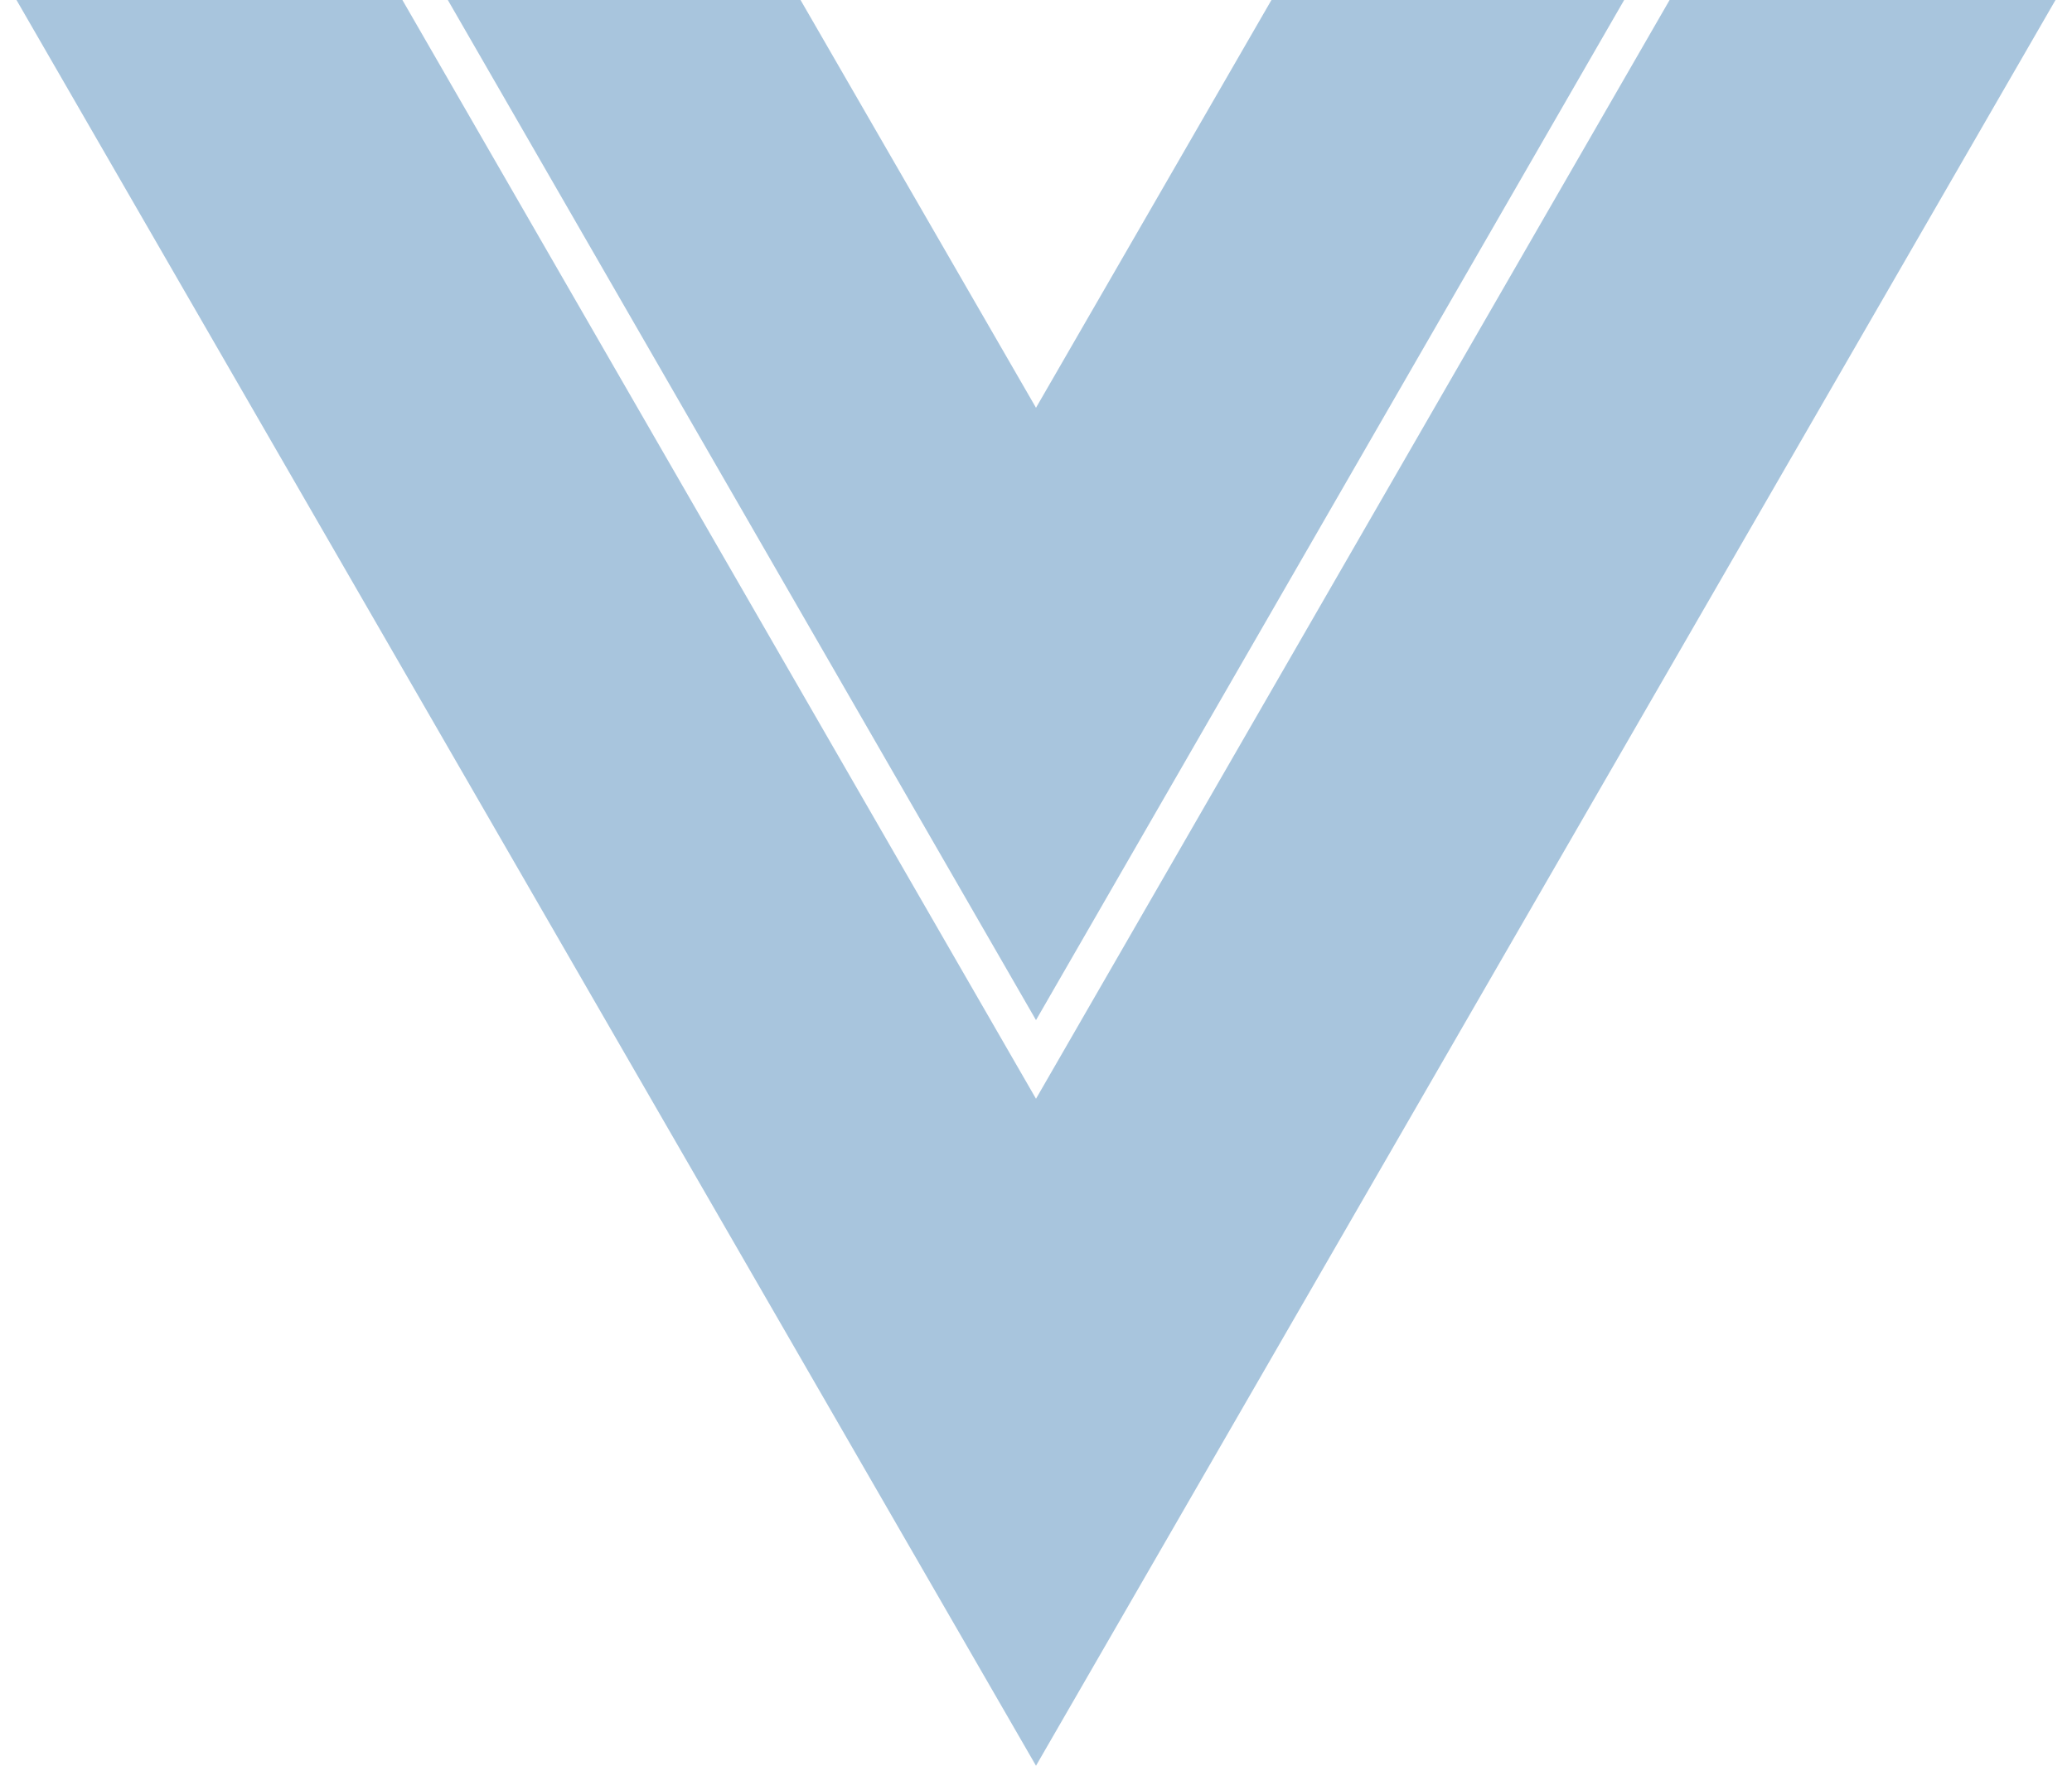 <?xml version="1.0" encoding="UTF-8"?>
<svg width="88px" height="75px" viewBox="0 0 88 75" version="1.1" xmlns="http://www.w3.org/2000/svg" xmlns:xlink="http://www.w3.org/1999/xlink">
    <!-- Generator: sketchtool 59 (101010) - https://sketch.com -->
    <title>63BA7762-61CA-4A20-93A6-F84BEBCE0D29</title>
    <desc>Created with sketchtool.</desc>
    <g id="Page-1" stroke="none" stroke-width="1" fill="none" fill-rule="evenodd">
        <g id="Icons" transform="translate(-831, -4605)" fill="#A8C5DD" fill-rule="nonzero">
            <g id="mid-icon-vuejs-grey" transform="translate(831, 4605)">
                <polygon id="Path" points="44 43.33 68.98 0 54 0 44 17.32 34 0 19.02 0"></polygon>
                <polygon id="Path" points="70.91 0 44 46.67 17.09 0 0.7 0 44 75 87.3 0"></polygon>
            </g>
        </g>
    </g>
</svg>